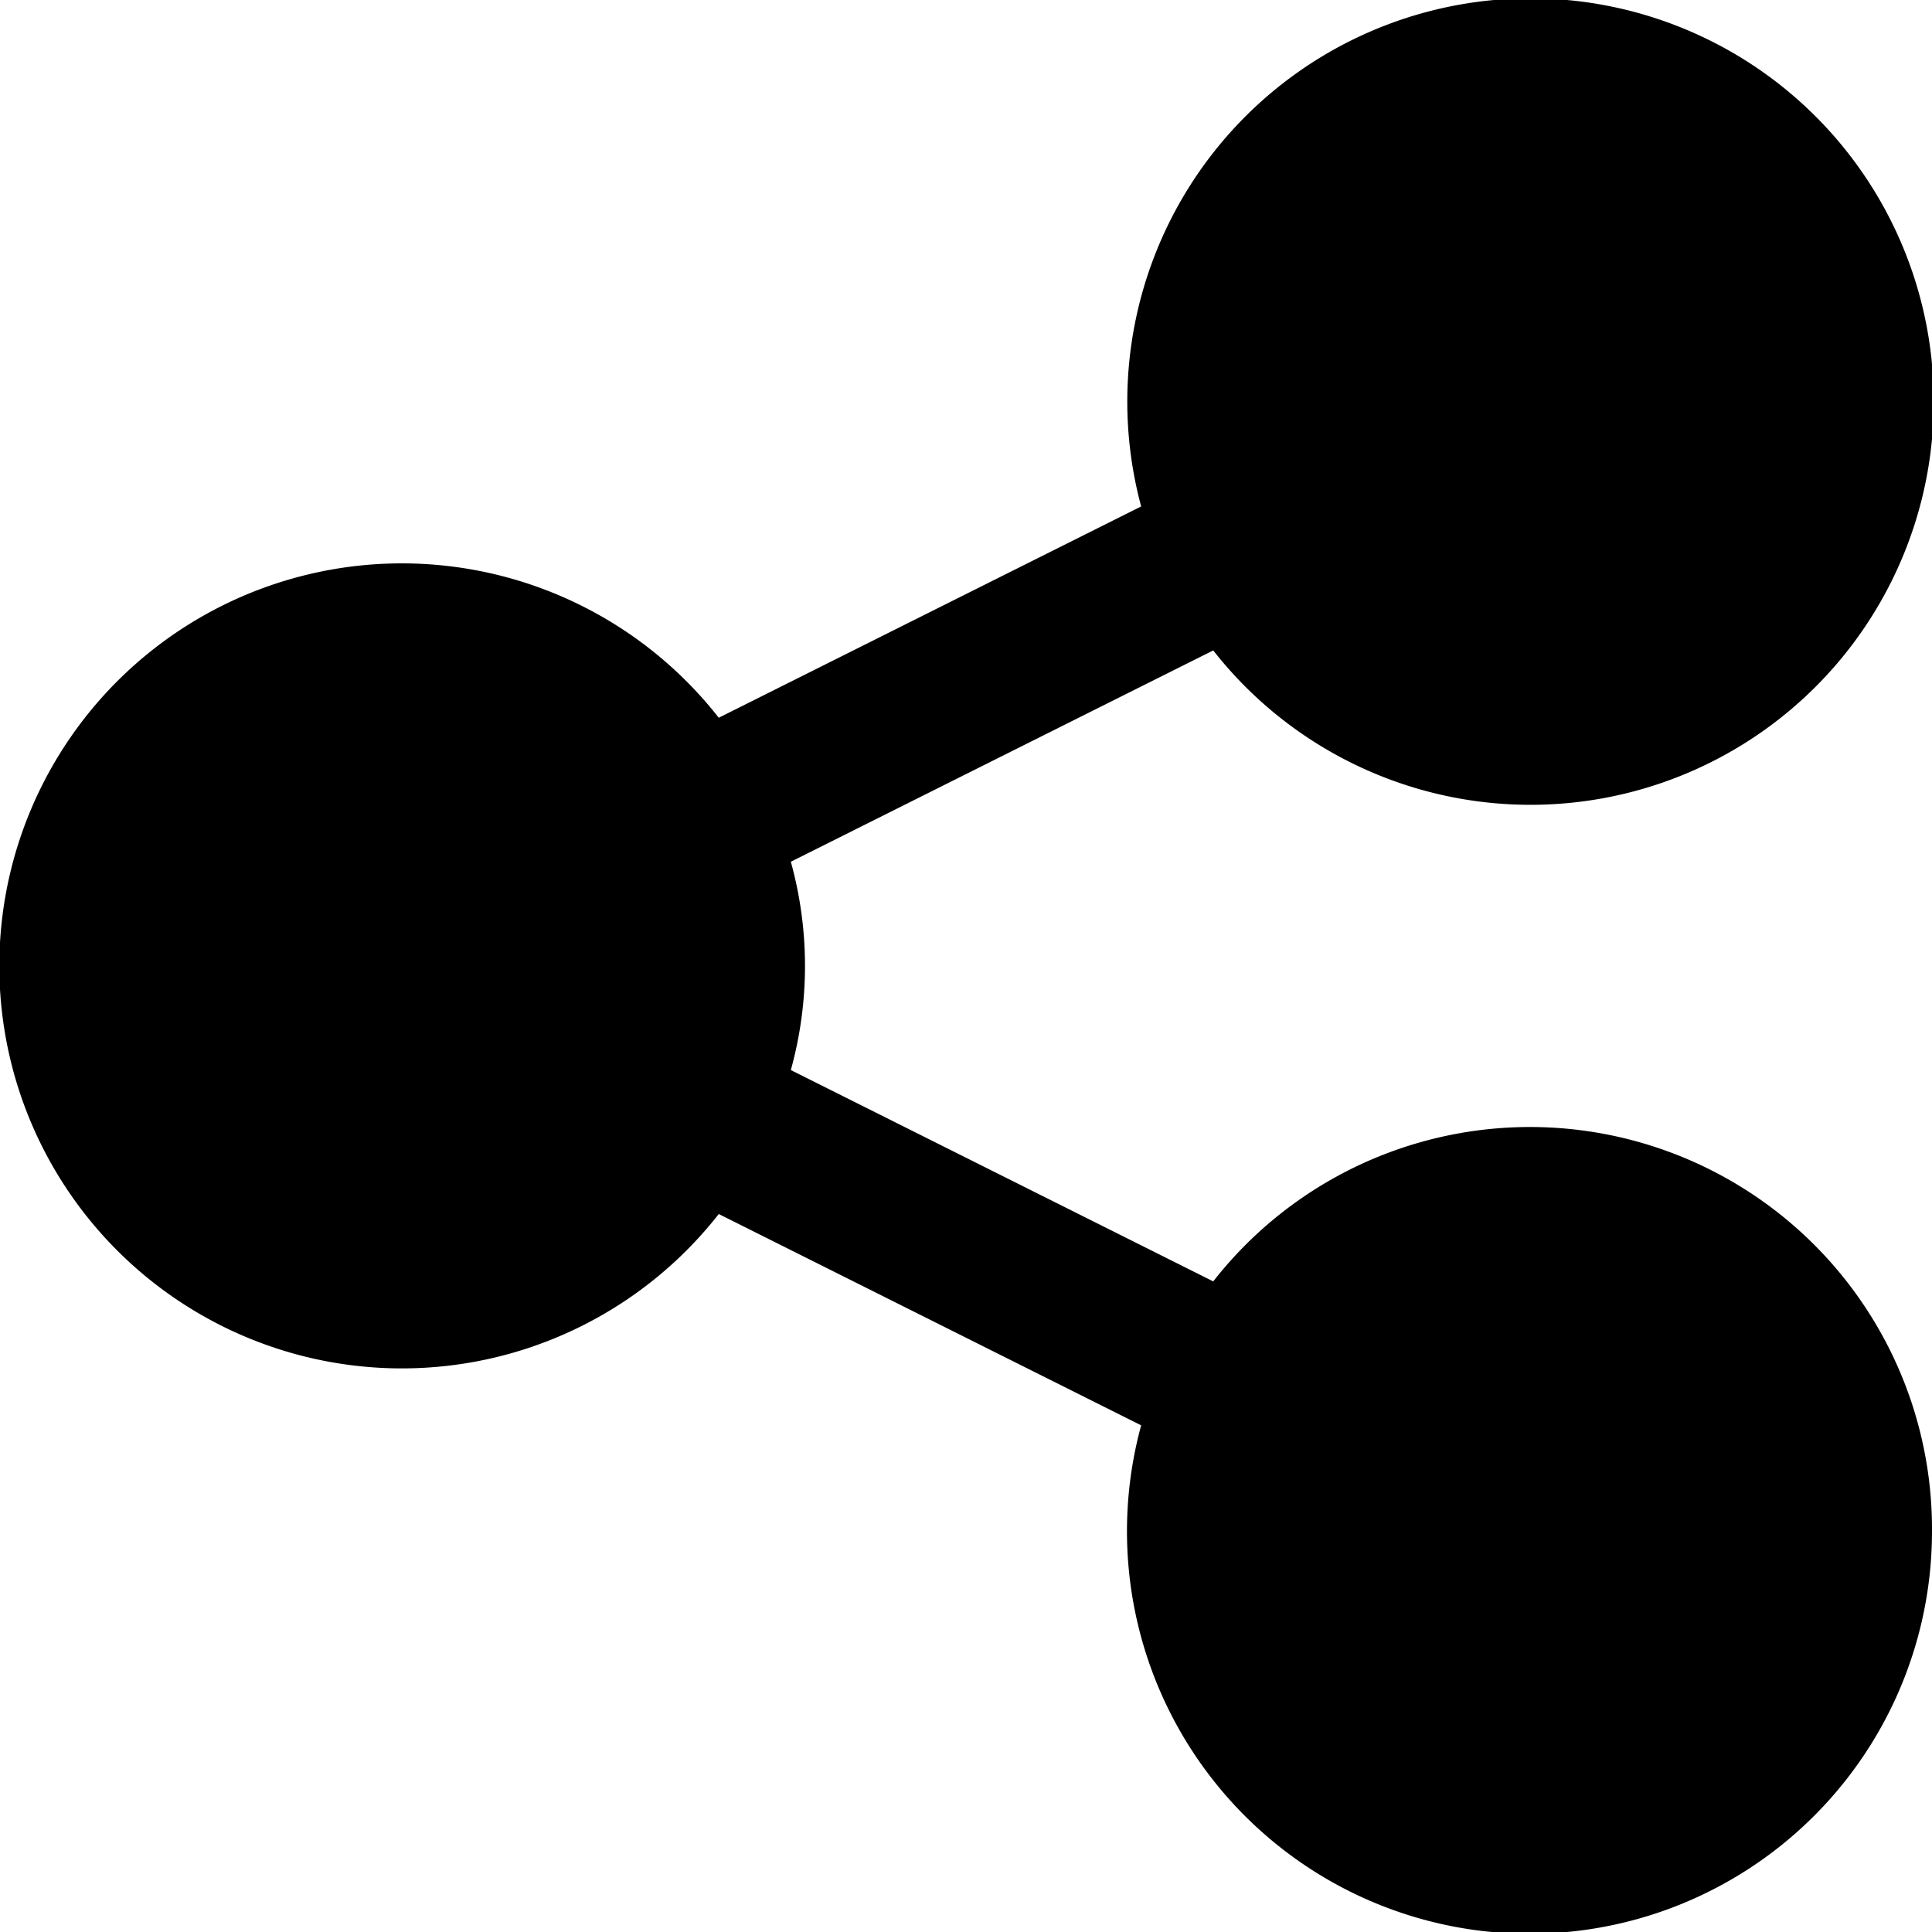 <svg id="Layer_1" data-name="Layer 1" xmlns="http://www.w3.org/2000/svg" viewBox="0 0 512 512"><title>share-glyph</title><path d="M512,405.33a106.67,106.67,0,1,1-209.58-27.6l-111.94-56a106.67,106.67,0,1,1,0-131.52l111.94-56a106.86,106.86,0,1,1,19.1,38.16l-111.94,56a103.42,103.42,0,0,1,0,55.21l111.94,56A106.55,106.55,0,0,1,512,405.33Z"/></svg>